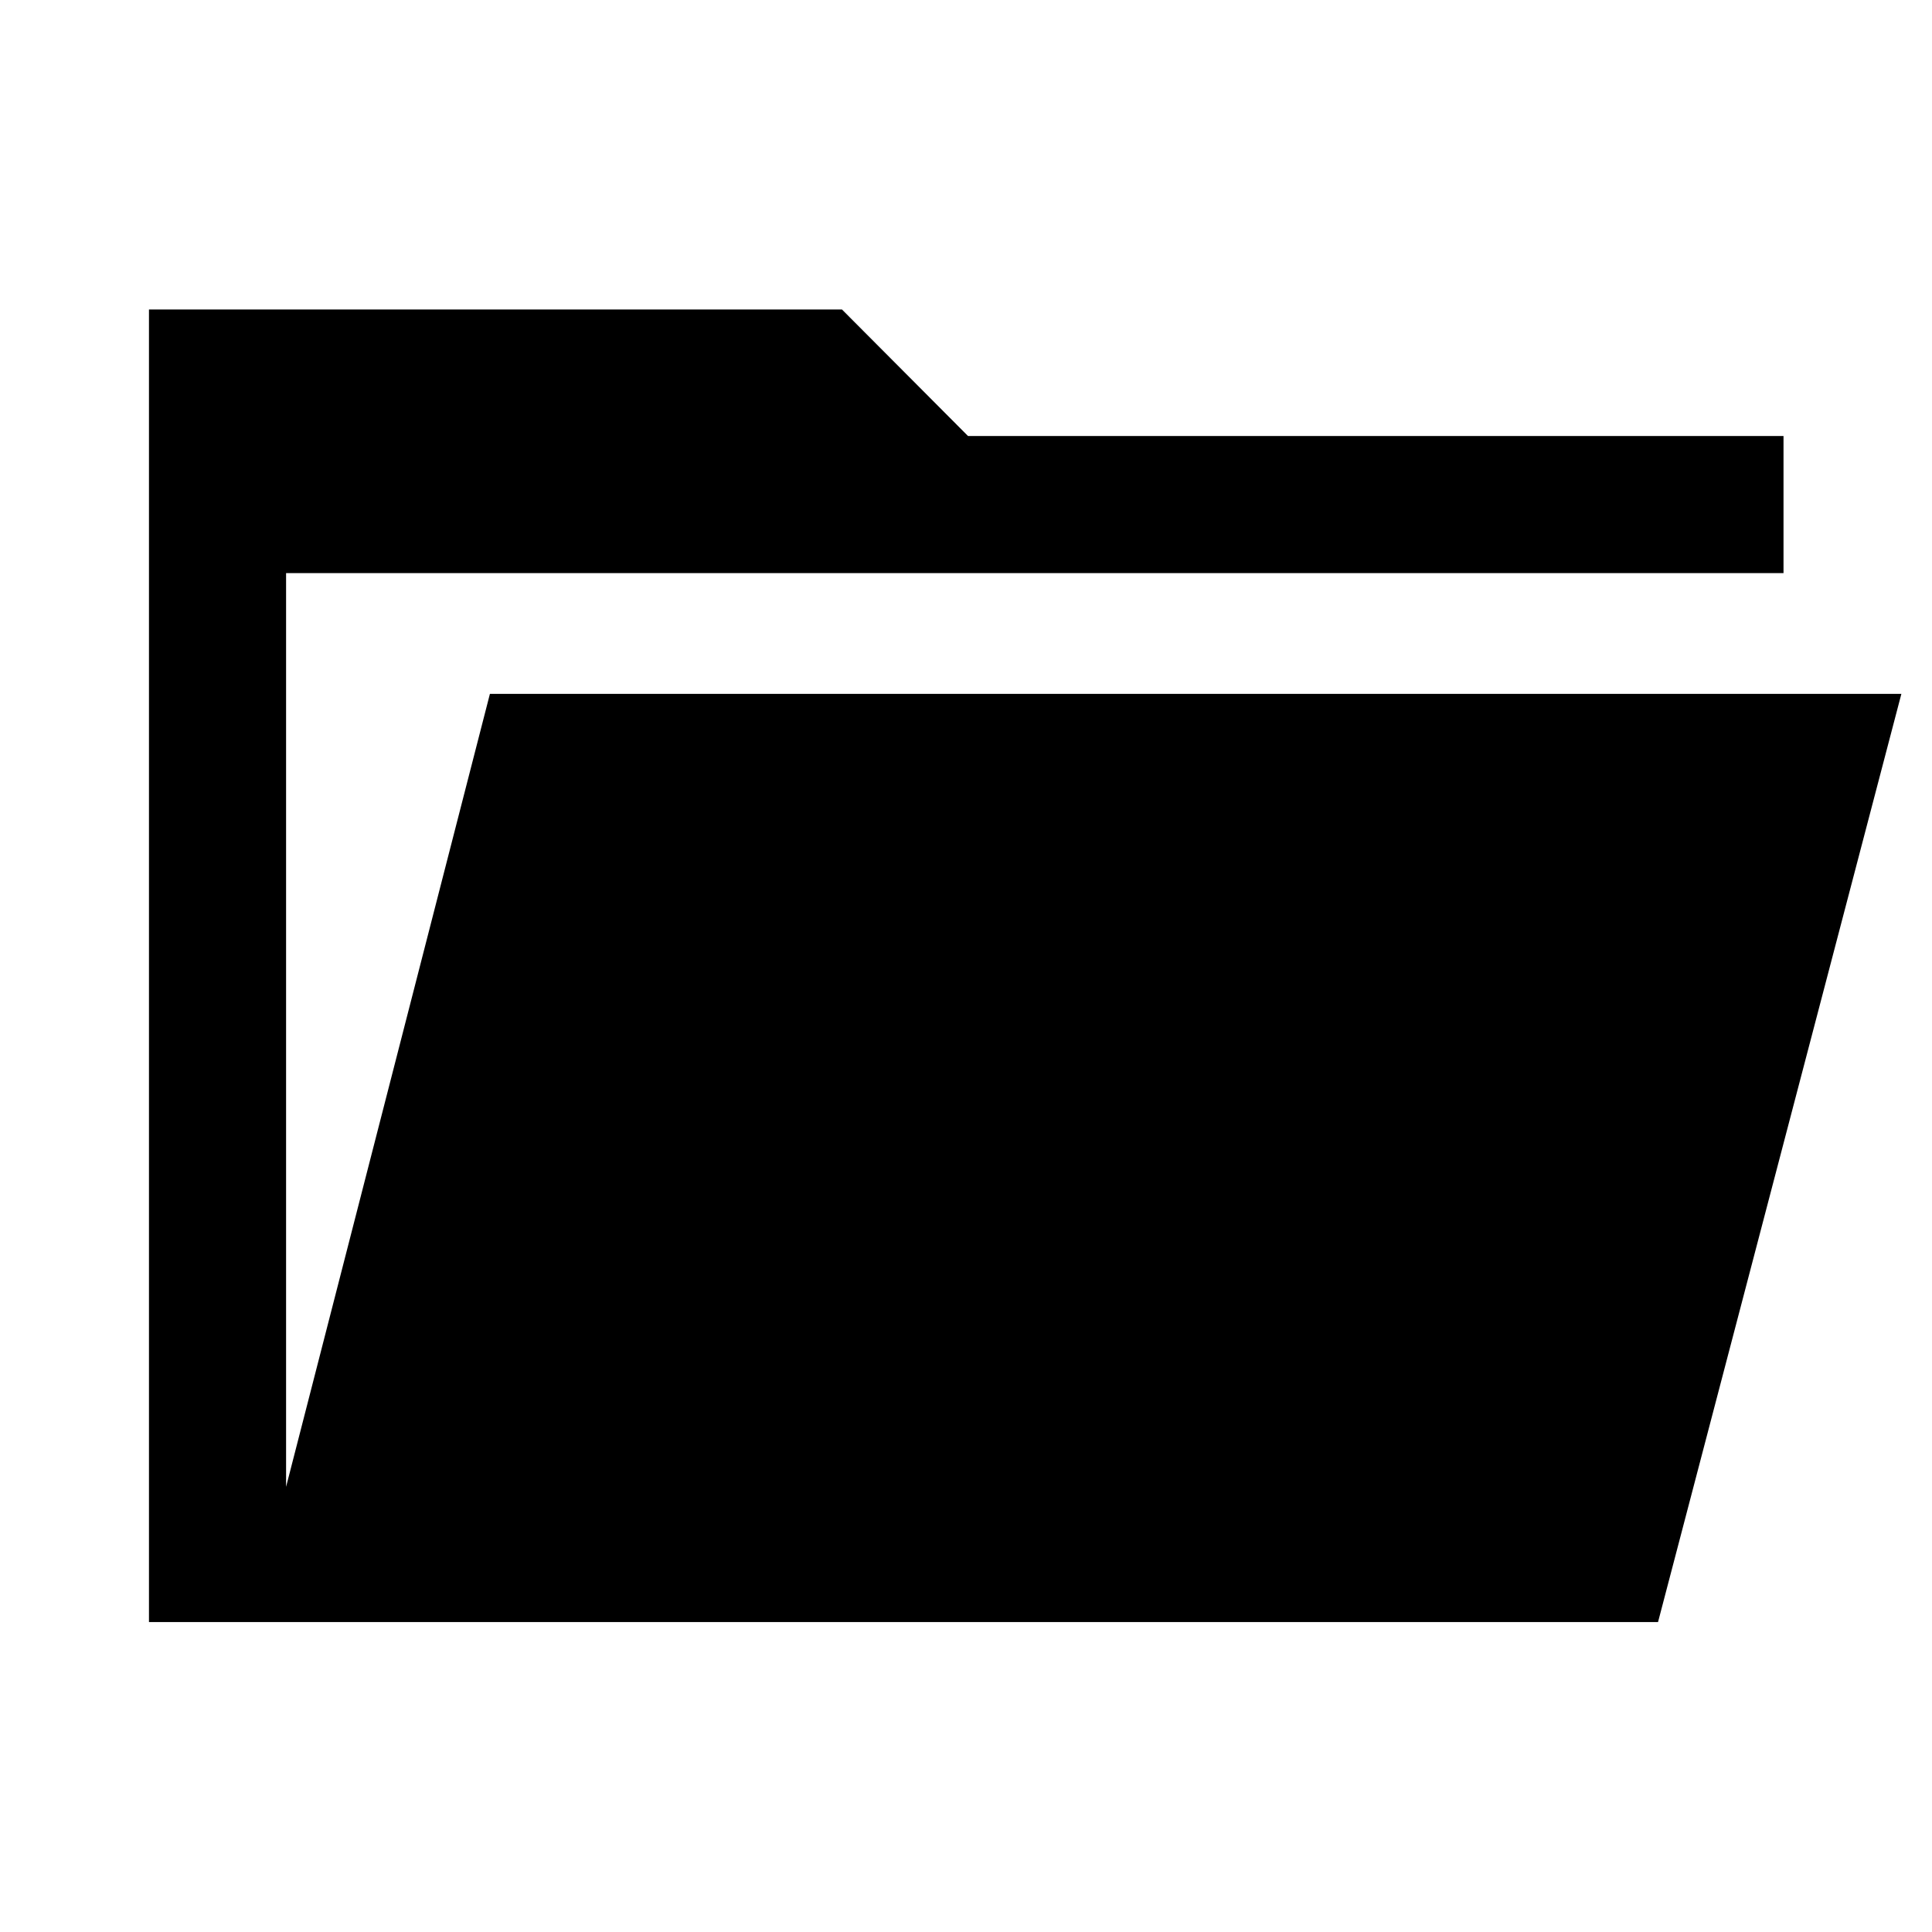 <svg xmlns="http://www.w3.org/2000/svg" width="48" height="48" viewBox="0 -960 960 960"><path d="M74.022-154.022v-652.196H418.37l62.63 62.87h405.218v68.131H142.152v454.021l101.283-394.021h701.348L823.87-154.022H74.022Z"/></svg>